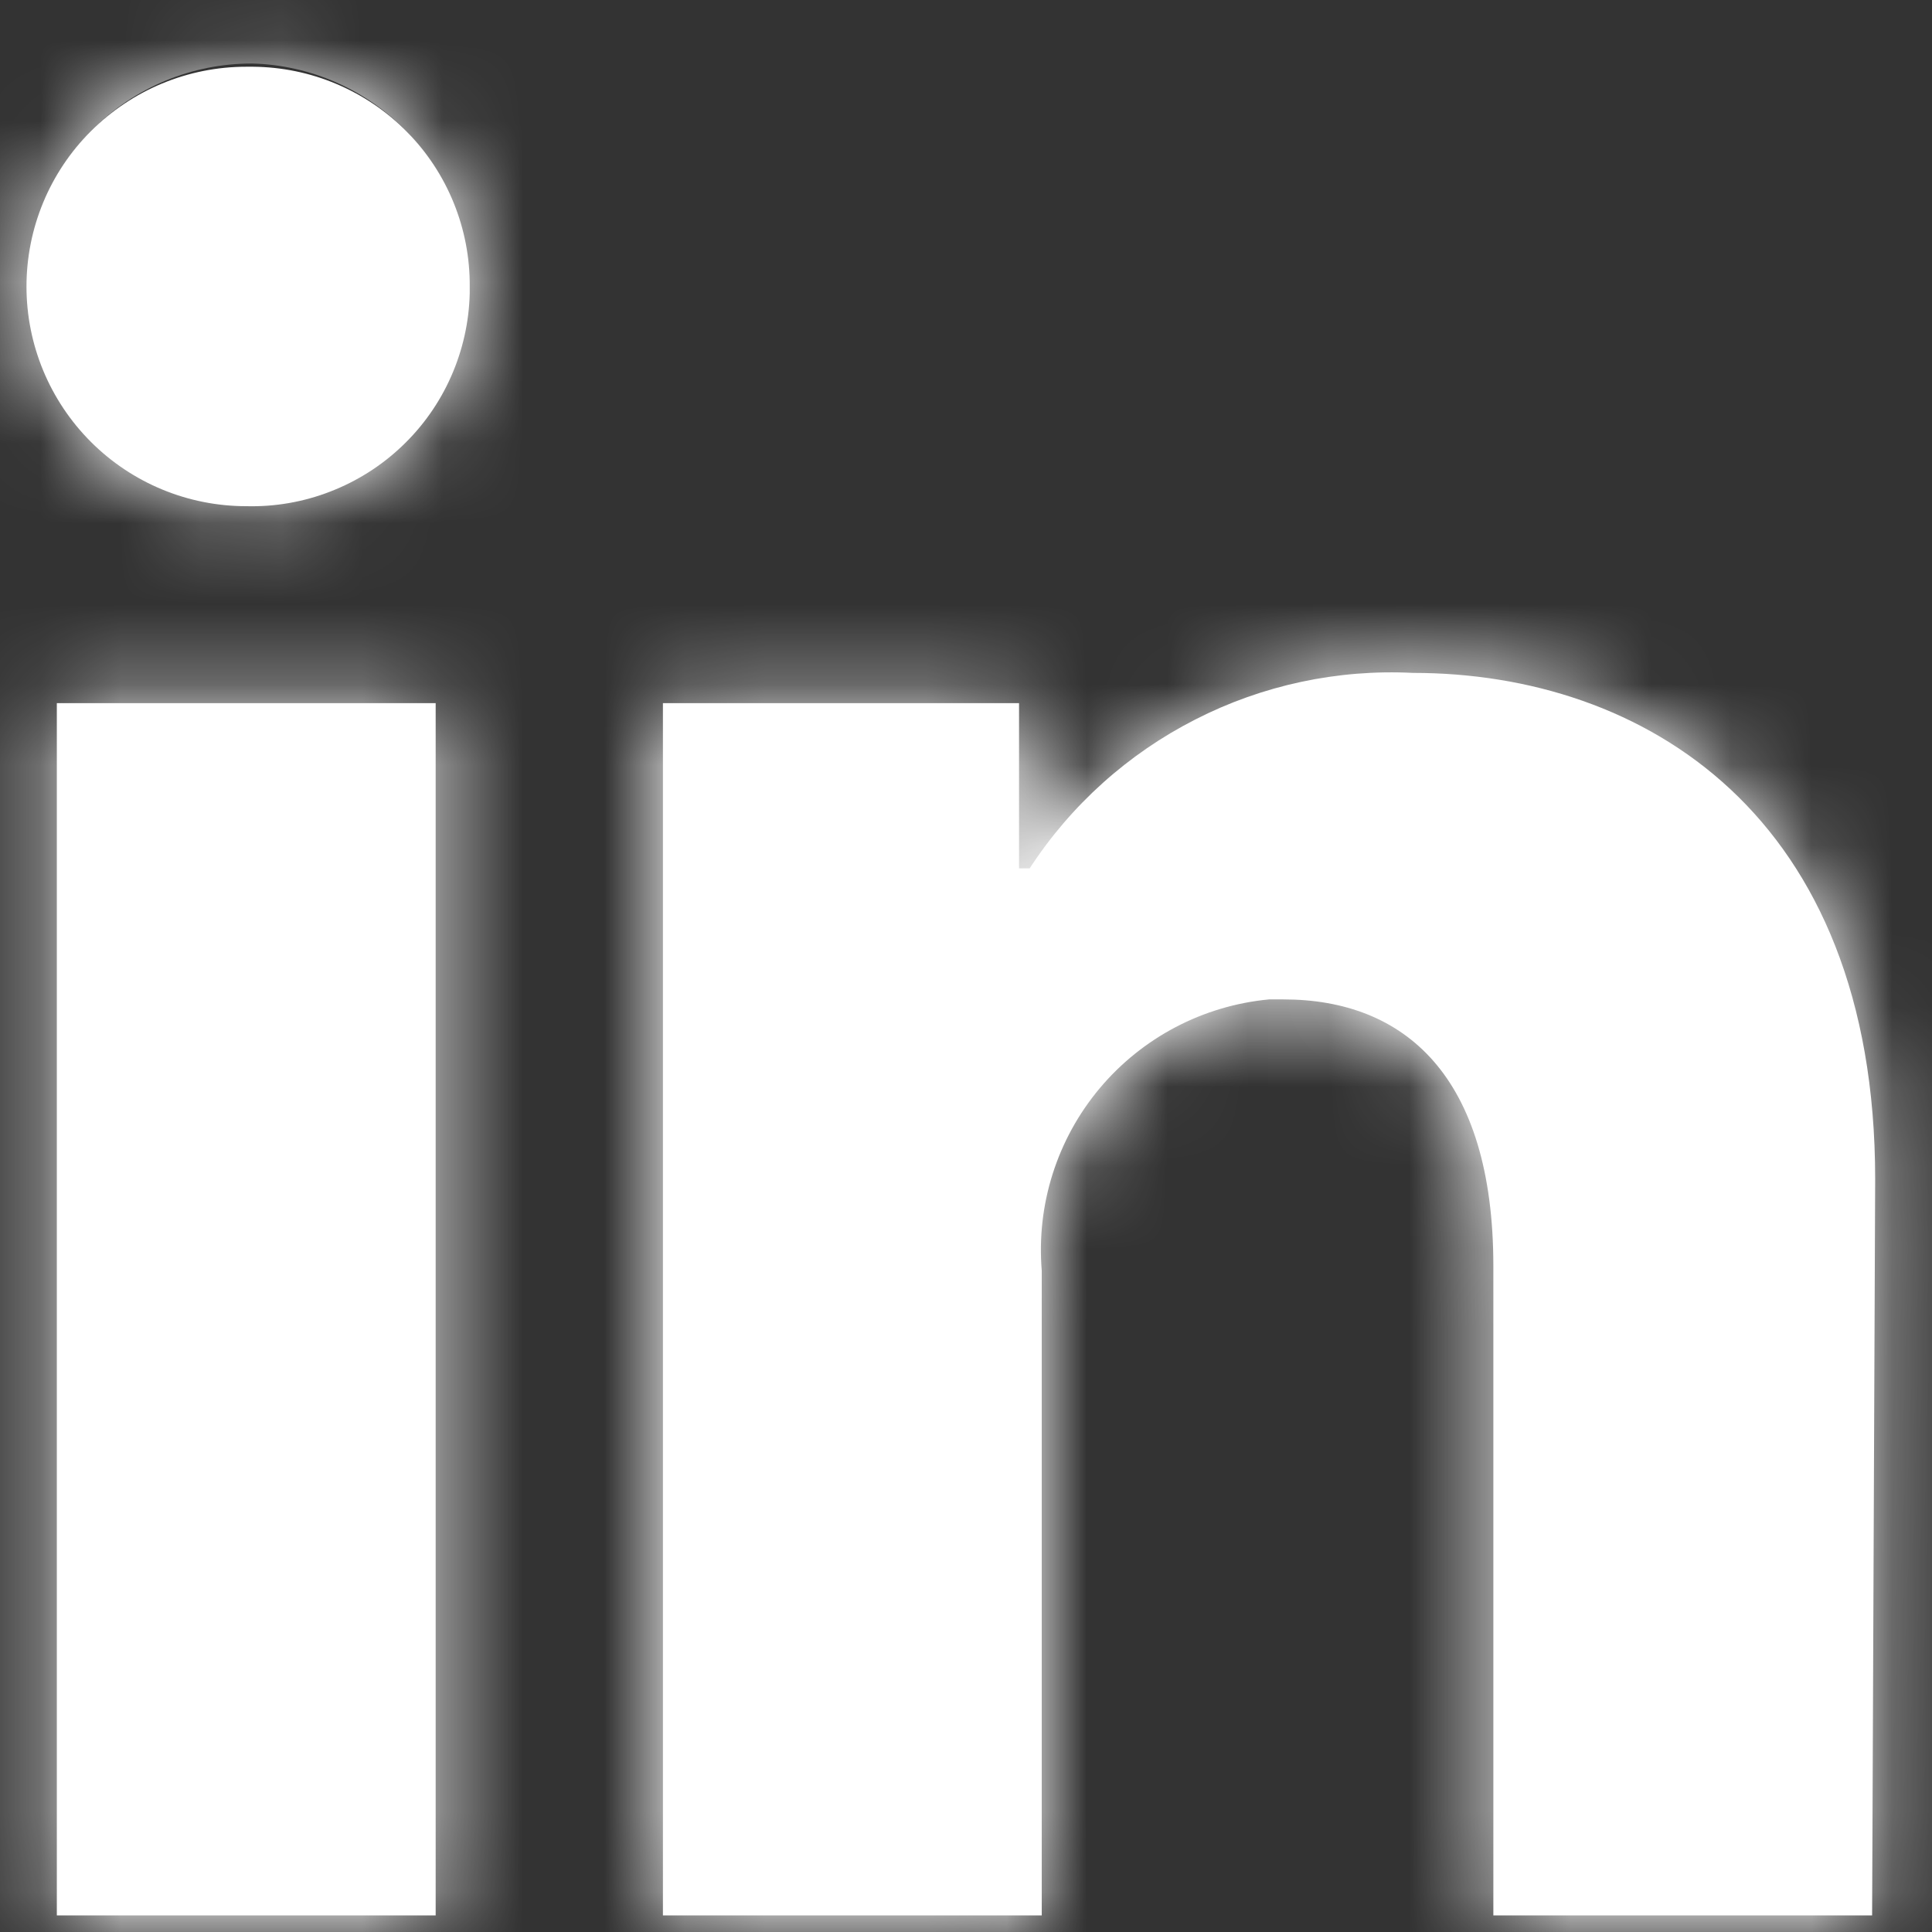 <svg width="24" height="24" viewBox="0 0 24 24" fill="none" xmlns="http://www.w3.org/2000/svg">
<rect x="0" y="0" width="24" height="24" fill="#333333" stroke="none"/>
<mask id="path-1-inside-1_33_5140" fill="white">
<path d="M5.412 8.735H0.706V23.794H5.412V8.735ZM5.835 3.559C5.838 3.203 5.77 2.85 5.636 2.52C5.502 2.19 5.305 1.89 5.055 1.637C4.805 1.383 4.507 1.181 4.179 1.043C3.851 0.904 3.499 0.832 3.144 0.829H3.059C2.335 0.829 1.641 1.117 1.129 1.629C0.617 2.141 0.329 2.835 0.329 3.559C0.329 4.283 0.617 4.977 1.129 5.489C1.641 6.001 2.335 6.288 3.059 6.288C3.415 6.297 3.769 6.236 4.101 6.107C4.433 5.979 4.737 5.787 4.995 5.541C5.253 5.296 5.46 5.002 5.604 4.676C5.748 4.35 5.827 4 5.835 3.644V3.559ZM23.294 14.646C23.294 10.119 20.414 8.359 17.553 8.359C16.616 8.312 15.683 8.511 14.848 8.938C14.012 9.364 13.303 10.001 12.791 10.787H12.659V8.735H8.235V23.794H12.941V15.785C12.873 14.964 13.132 14.15 13.66 13.52C14.189 12.889 14.945 12.492 15.765 12.415H15.944C17.44 12.415 18.551 13.357 18.551 15.728V23.794H23.256L23.294 14.646Z"/>
</mask>
<path d="M5.412 8.735H0.706V23.794H5.412V8.735ZM5.835 3.559C5.838 3.203 5.77 2.85 5.636 2.52C5.502 2.19 5.305 1.89 5.055 1.637C4.805 1.383 4.507 1.181 4.179 1.043C3.851 0.904 3.499 0.832 3.144 0.829H3.059C2.335 0.829 1.641 1.117 1.129 1.629C0.617 2.141 0.329 2.835 0.329 3.559C0.329 4.283 0.617 4.977 1.129 5.489C1.641 6.001 2.335 6.288 3.059 6.288C3.415 6.297 3.769 6.236 4.101 6.107C4.433 5.979 4.737 5.787 4.995 5.541C5.253 5.296 5.46 5.002 5.604 4.676C5.748 4.35 5.827 4 5.835 3.644V3.559ZM23.294 14.646C23.294 10.119 20.414 8.359 17.553 8.359C16.616 8.312 15.683 8.511 14.848 8.938C14.012 9.364 13.303 10.001 12.791 10.787H12.659V8.735H8.235V23.794H12.941V15.785C12.873 14.964 13.132 14.15 13.66 13.52C14.189 12.889 14.945 12.492 15.765 12.415H15.944C17.44 12.415 18.551 13.357 18.551 15.728V23.794H23.256L23.294 14.646Z" fill="white"/>
<path d="M-1.647 28.5V25.75V28.5ZM-4 26.147H-6.75H-4ZM28 26.147H25.25C25.25 26.042 25.292 25.941 25.366 25.866L27.311 27.811L29.255 29.755C30.212 28.798 30.75 27.5 30.75 26.147H28ZM27.311 27.811L25.366 25.866C25.441 25.792 25.542 25.75 25.647 25.75V28.5V31.25C27 31.25 28.298 30.712 29.255 29.755L27.311 27.811ZM25.647 28.5V25.75H-1.647V28.5V31.25H25.647V28.5ZM-1.647 28.5V25.75C-1.542 25.75 -1.441 25.792 -1.366 25.866L-3.311 27.811L-5.255 29.755C-4.298 30.712 -3 31.25 -1.647 31.25V28.5ZM-3.311 27.811L-1.366 25.866C-1.292 25.941 -1.25 26.042 -1.25 26.147H-4H-6.75C-6.75 27.5 -6.212 28.798 -5.255 29.755L-3.311 27.811ZM-4 26.147H-1.25V-1.147H-4H-6.75V26.147H-4ZM-4 -1.147H-1.25C-1.25 -1.042 -1.292 -0.941 -1.366 -0.866L-3.311 -2.811L-5.255 -4.755C-6.212 -3.798 -6.75 -2.5 -6.75 -1.147H-4ZM-3.311 -2.811L-1.366 -0.866C-1.441 -0.792 -1.542 -0.75 -1.647 -0.75V-3.5V-6.25C-3 -6.25 -4.298 -5.712 -5.255 -4.755L-3.311 -2.811ZM5.412 8.735H10.912V3.235H5.412V8.735ZM0.706 8.735V3.235H-4.794V8.735H0.706ZM0.706 23.794H-4.794V29.294H0.706V23.794ZM5.412 23.794V29.294H10.912V23.794H5.412ZM5.835 3.559L0.335 3.521L0.335 3.54V3.559H5.835ZM3.144 0.829L3.182 -4.67L3.163 -4.671H3.144V0.829ZM3.059 0.829V-4.671V0.829ZM3.059 6.288L3.194 0.79L3.126 0.788H3.059V6.288ZM5.835 3.644L11.334 3.776L11.335 3.71V3.644H5.835ZM23.294 14.646L28.794 14.668L28.794 14.657V14.646H23.294ZM17.553 8.359L17.278 13.852L17.415 13.859H17.553V8.359ZM12.791 10.787V16.287H15.771L17.398 13.791L12.791 10.787ZM12.659 10.787H7.159V16.287H12.659V10.787ZM12.659 8.735H18.159V3.235H12.659V8.735ZM8.235 8.735V3.235H2.735V8.735H8.235ZM8.235 23.794H2.735V29.294H8.235V23.794ZM12.941 23.794V29.294H18.441V23.794H12.941ZM12.941 15.785H18.441V15.557L18.422 15.33L12.941 15.785ZM15.765 12.415V6.915H15.508L15.253 6.939L15.765 12.415ZM18.551 23.794H13.051V29.294H18.551V23.794ZM23.256 23.794V29.294H28.734L28.756 23.817L23.256 23.794ZM5.412 8.735V3.235H0.706V8.735V14.235H5.412V8.735ZM0.706 8.735H-4.794V23.794H0.706H6.206V8.735H0.706ZM0.706 23.794V29.294H5.412V23.794V18.294H0.706V23.794ZM5.412 23.794H10.912V8.735H5.412H-0.088V23.794H5.412ZM5.835 3.559L11.335 3.597C11.343 2.519 11.138 1.45 10.732 0.451L5.636 2.52L0.54 4.589C0.403 4.25 0.333 3.887 0.335 3.521L5.835 3.559ZM5.636 2.52L10.732 0.451C10.326 -0.548 9.728 -1.458 8.971 -2.225L5.055 1.637L1.139 5.499C0.881 5.238 0.678 4.929 0.54 4.589L5.636 2.52ZM5.055 1.637L8.971 -2.225C8.214 -2.993 7.313 -3.604 6.319 -4.024L4.179 1.043L2.039 6.11C1.702 5.967 1.396 5.759 1.139 5.499L5.055 1.637ZM4.179 1.043L6.319 -4.024C5.326 -4.443 4.26 -4.663 3.182 -4.67L3.144 0.829L3.105 6.329C2.739 6.327 2.377 6.252 2.039 6.11L4.179 1.043ZM3.144 0.829V-4.671H3.059V0.829V6.329H3.144V0.829ZM3.059 0.829V-4.671C0.876 -4.671 -1.217 -3.804 -2.76 -2.26L1.129 1.629L5.018 5.518C4.498 6.038 3.794 6.329 3.059 6.329V0.829ZM1.129 1.629L-2.76 -2.26C-4.304 -0.717 -5.171 1.376 -5.171 3.559H0.329H5.829C5.829 4.294 5.538 4.998 5.018 5.518L1.129 1.629ZM0.329 3.559H-5.171C-5.171 5.741 -4.304 7.835 -2.76 9.378L1.129 5.489L5.018 1.6C5.538 2.119 5.829 2.824 5.829 3.559H0.329ZM1.129 5.489L-2.76 9.378C-1.217 10.921 0.876 11.788 3.059 11.788V6.288V0.788C3.794 0.788 4.498 1.08 5.018 1.6L1.129 5.489ZM3.059 6.288L2.924 11.787C4.002 11.813 5.075 11.627 6.081 11.239L4.101 6.107L2.121 0.976C2.463 0.844 2.828 0.781 3.194 0.79L3.059 6.288ZM4.101 6.107L6.081 11.239C7.087 10.85 8.007 10.268 8.788 9.524L4.995 5.541L1.202 1.559C1.467 1.306 1.779 1.108 2.121 0.976L4.101 6.107ZM4.995 5.541L8.788 9.524C9.569 8.78 10.196 7.889 10.633 6.903L5.604 4.676L0.575 2.449C0.723 2.114 0.936 1.811 1.202 1.559L4.995 5.541ZM5.604 4.676L10.633 6.903C11.07 5.917 11.308 4.854 11.334 3.776L5.835 3.644L0.337 3.512C0.346 3.145 0.427 2.784 0.575 2.449L5.604 4.676ZM5.835 3.644H11.335V3.559H5.835H0.335V3.644H5.835ZM23.294 14.646H28.794C28.794 11.156 27.642 8.017 25.249 5.784C22.944 3.632 20.061 2.859 17.553 2.859V8.359V13.859C17.907 13.859 17.894 13.966 17.744 13.825C17.668 13.755 17.657 13.707 17.68 13.764C17.707 13.834 17.794 14.097 17.794 14.646H23.294ZM17.553 8.359L17.828 2.866C15.931 2.771 14.042 3.175 12.349 4.038L14.848 8.938L17.346 13.837C17.325 13.848 17.302 13.853 17.278 13.852L17.553 8.359ZM14.848 8.938L12.349 4.038C10.657 4.901 9.221 6.192 8.183 7.783L12.791 10.787L17.398 13.791C17.385 13.81 17.367 13.827 17.346 13.837L14.848 8.938ZM12.791 10.787V5.287H12.659V10.787V16.287H12.791V10.787ZM12.659 10.787H18.159V8.735H12.659H7.159V10.787H12.659ZM12.659 8.735V3.235H8.235V8.735V14.235H12.659V8.735ZM8.235 8.735H2.735V23.794H8.235H13.735V8.735H8.235ZM8.235 23.794V29.294H12.941V23.794V18.294H8.235V23.794ZM12.941 23.794H18.441V15.785H12.941H7.441V23.794H12.941ZM12.941 15.785L18.422 15.33C18.474 15.954 18.278 16.573 17.876 17.052L13.66 13.52L9.445 9.987C7.985 11.728 7.272 13.975 7.46 16.239L12.941 15.785ZM13.66 13.52L17.876 17.052C17.474 17.532 16.899 17.833 16.276 17.892L15.765 12.415L15.253 6.939C12.991 7.15 10.904 8.246 9.445 9.987L13.66 13.52ZM15.765 12.415V17.915H15.944V12.415V6.915H15.765V12.415ZM15.944 12.415V17.915C15.505 17.915 14.484 17.736 13.667 16.802C12.948 15.979 13.051 15.316 13.051 15.728H18.551H24.051C24.051 13.769 23.598 11.45 21.95 9.563C20.203 7.565 17.879 6.915 15.944 6.915V12.415ZM18.551 15.728H13.051V23.794H18.551H24.051V15.728H18.551ZM18.551 23.794V29.294H23.256V23.794V18.294H18.551V23.794ZM23.256 23.794L28.756 23.817L28.794 14.668L23.294 14.646L17.794 14.623L17.756 23.771L23.256 23.794Z" fill="white" mask="url(#path-1-inside-1_33_5140)"/>
</svg>
